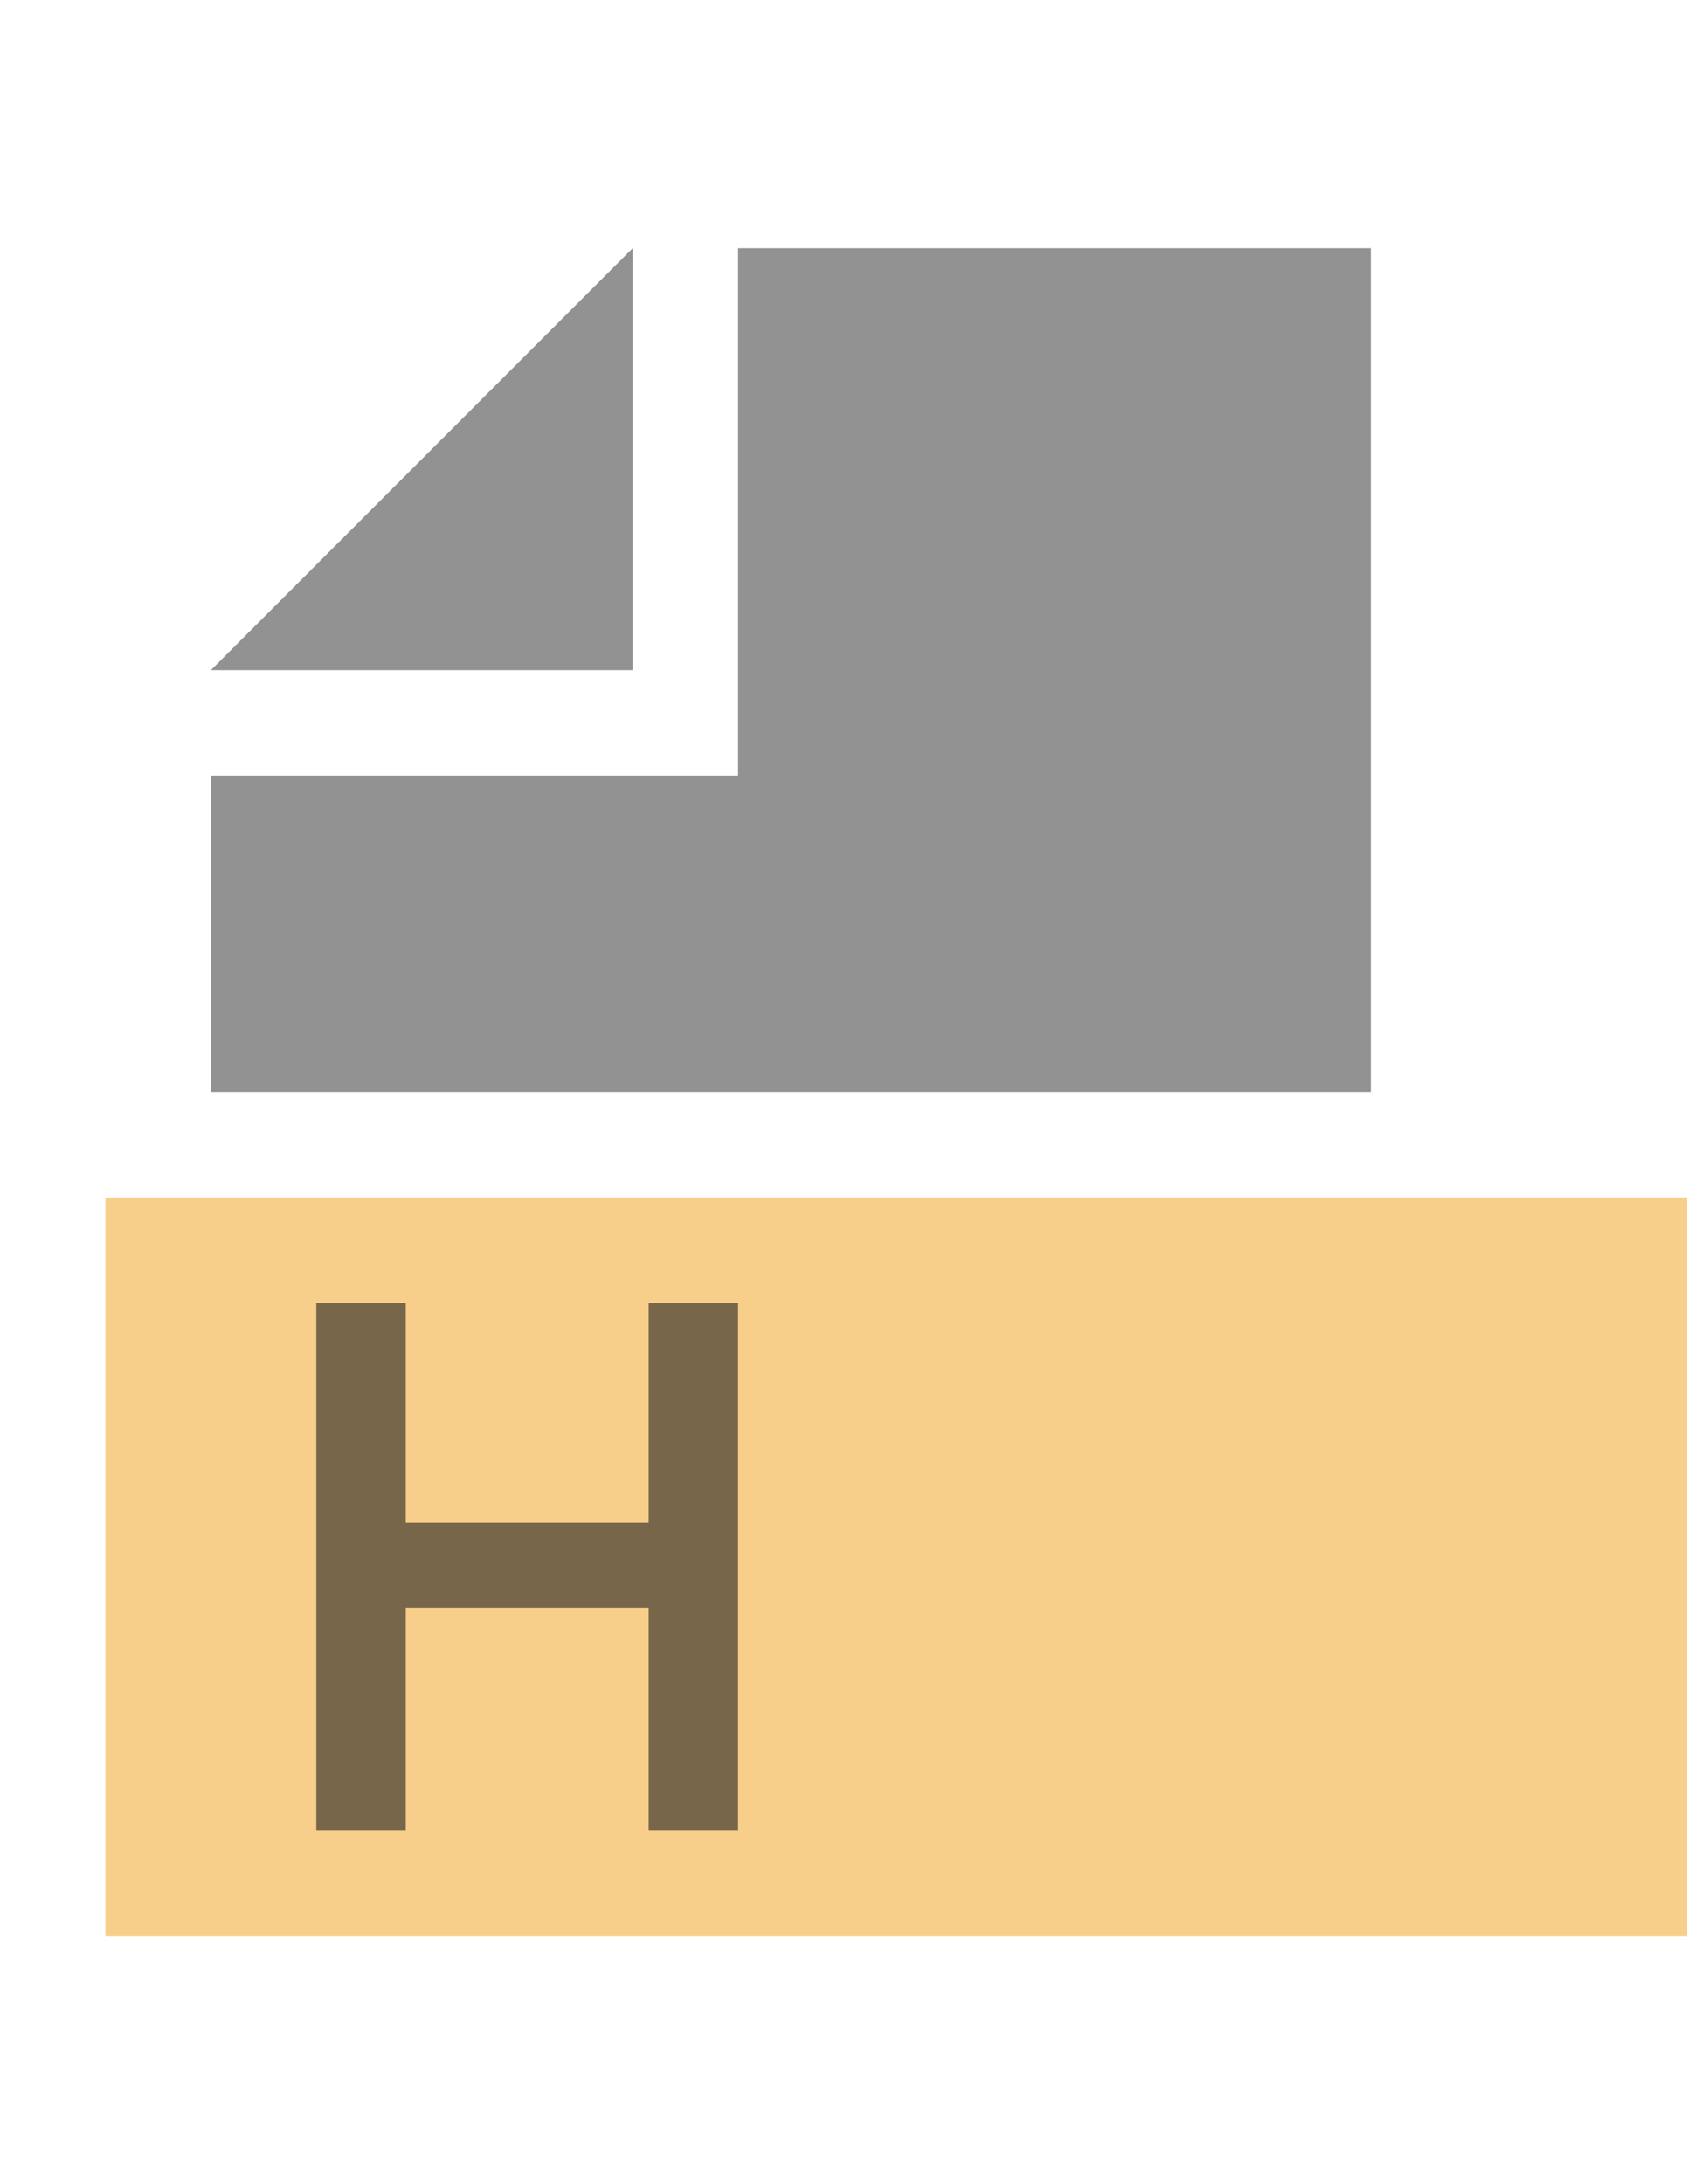 <?xml version="1.0" encoding="utf-8"?>
<!-- Generator: Adobe Illustrator 16.0.2, SVG Export Plug-In . SVG Version: 6.00 Build 0)  -->
<!DOCTYPE svg PUBLIC "-//W3C//DTD SVG 1.1//EN" "http://www.w3.org/Graphics/SVG/1.1/DTD/svg11.dtd">
<svg version="1.1" id="Layer_1" xmlns="http://www.w3.org/2000/svg" xmlns:xlink="http://www.w3.org/1999/xlink" x="0px" y="0px"
	 width="612px" height="792px" viewBox="0 0 612 792" enable-background="new 0 0 612 792" xml:space="preserve">
<title>html</title>
<g>
	<rect x="38.25" y="434.25" opacity="0.6" fill="#F4AF3D" enable-background="new    " width="573.75" height="267.75"/>
	<g opacity="0.6">
		<path fill="#231F20" d="M114.75,472.5h32.456v79.508h88.108V472.5h32.436v191.25h-32.436v-80.598h-88.108v80.598H114.75V472.5z"/>
	</g>
	<g>
		<polygon opacity="0.7" fill="#656565" enable-background="new    " points="229.5,90 76.5,243 229.5,243 		"/>
		<polygon opacity="0.7" fill="#656565" enable-background="new    " points="267.75,90 267.75,243 267.75,281.25 229.5,281.25 
			76.5,281.25 76.5,396 497.25,396 497.25,90 		"/>
	</g>
</g>
</svg>
